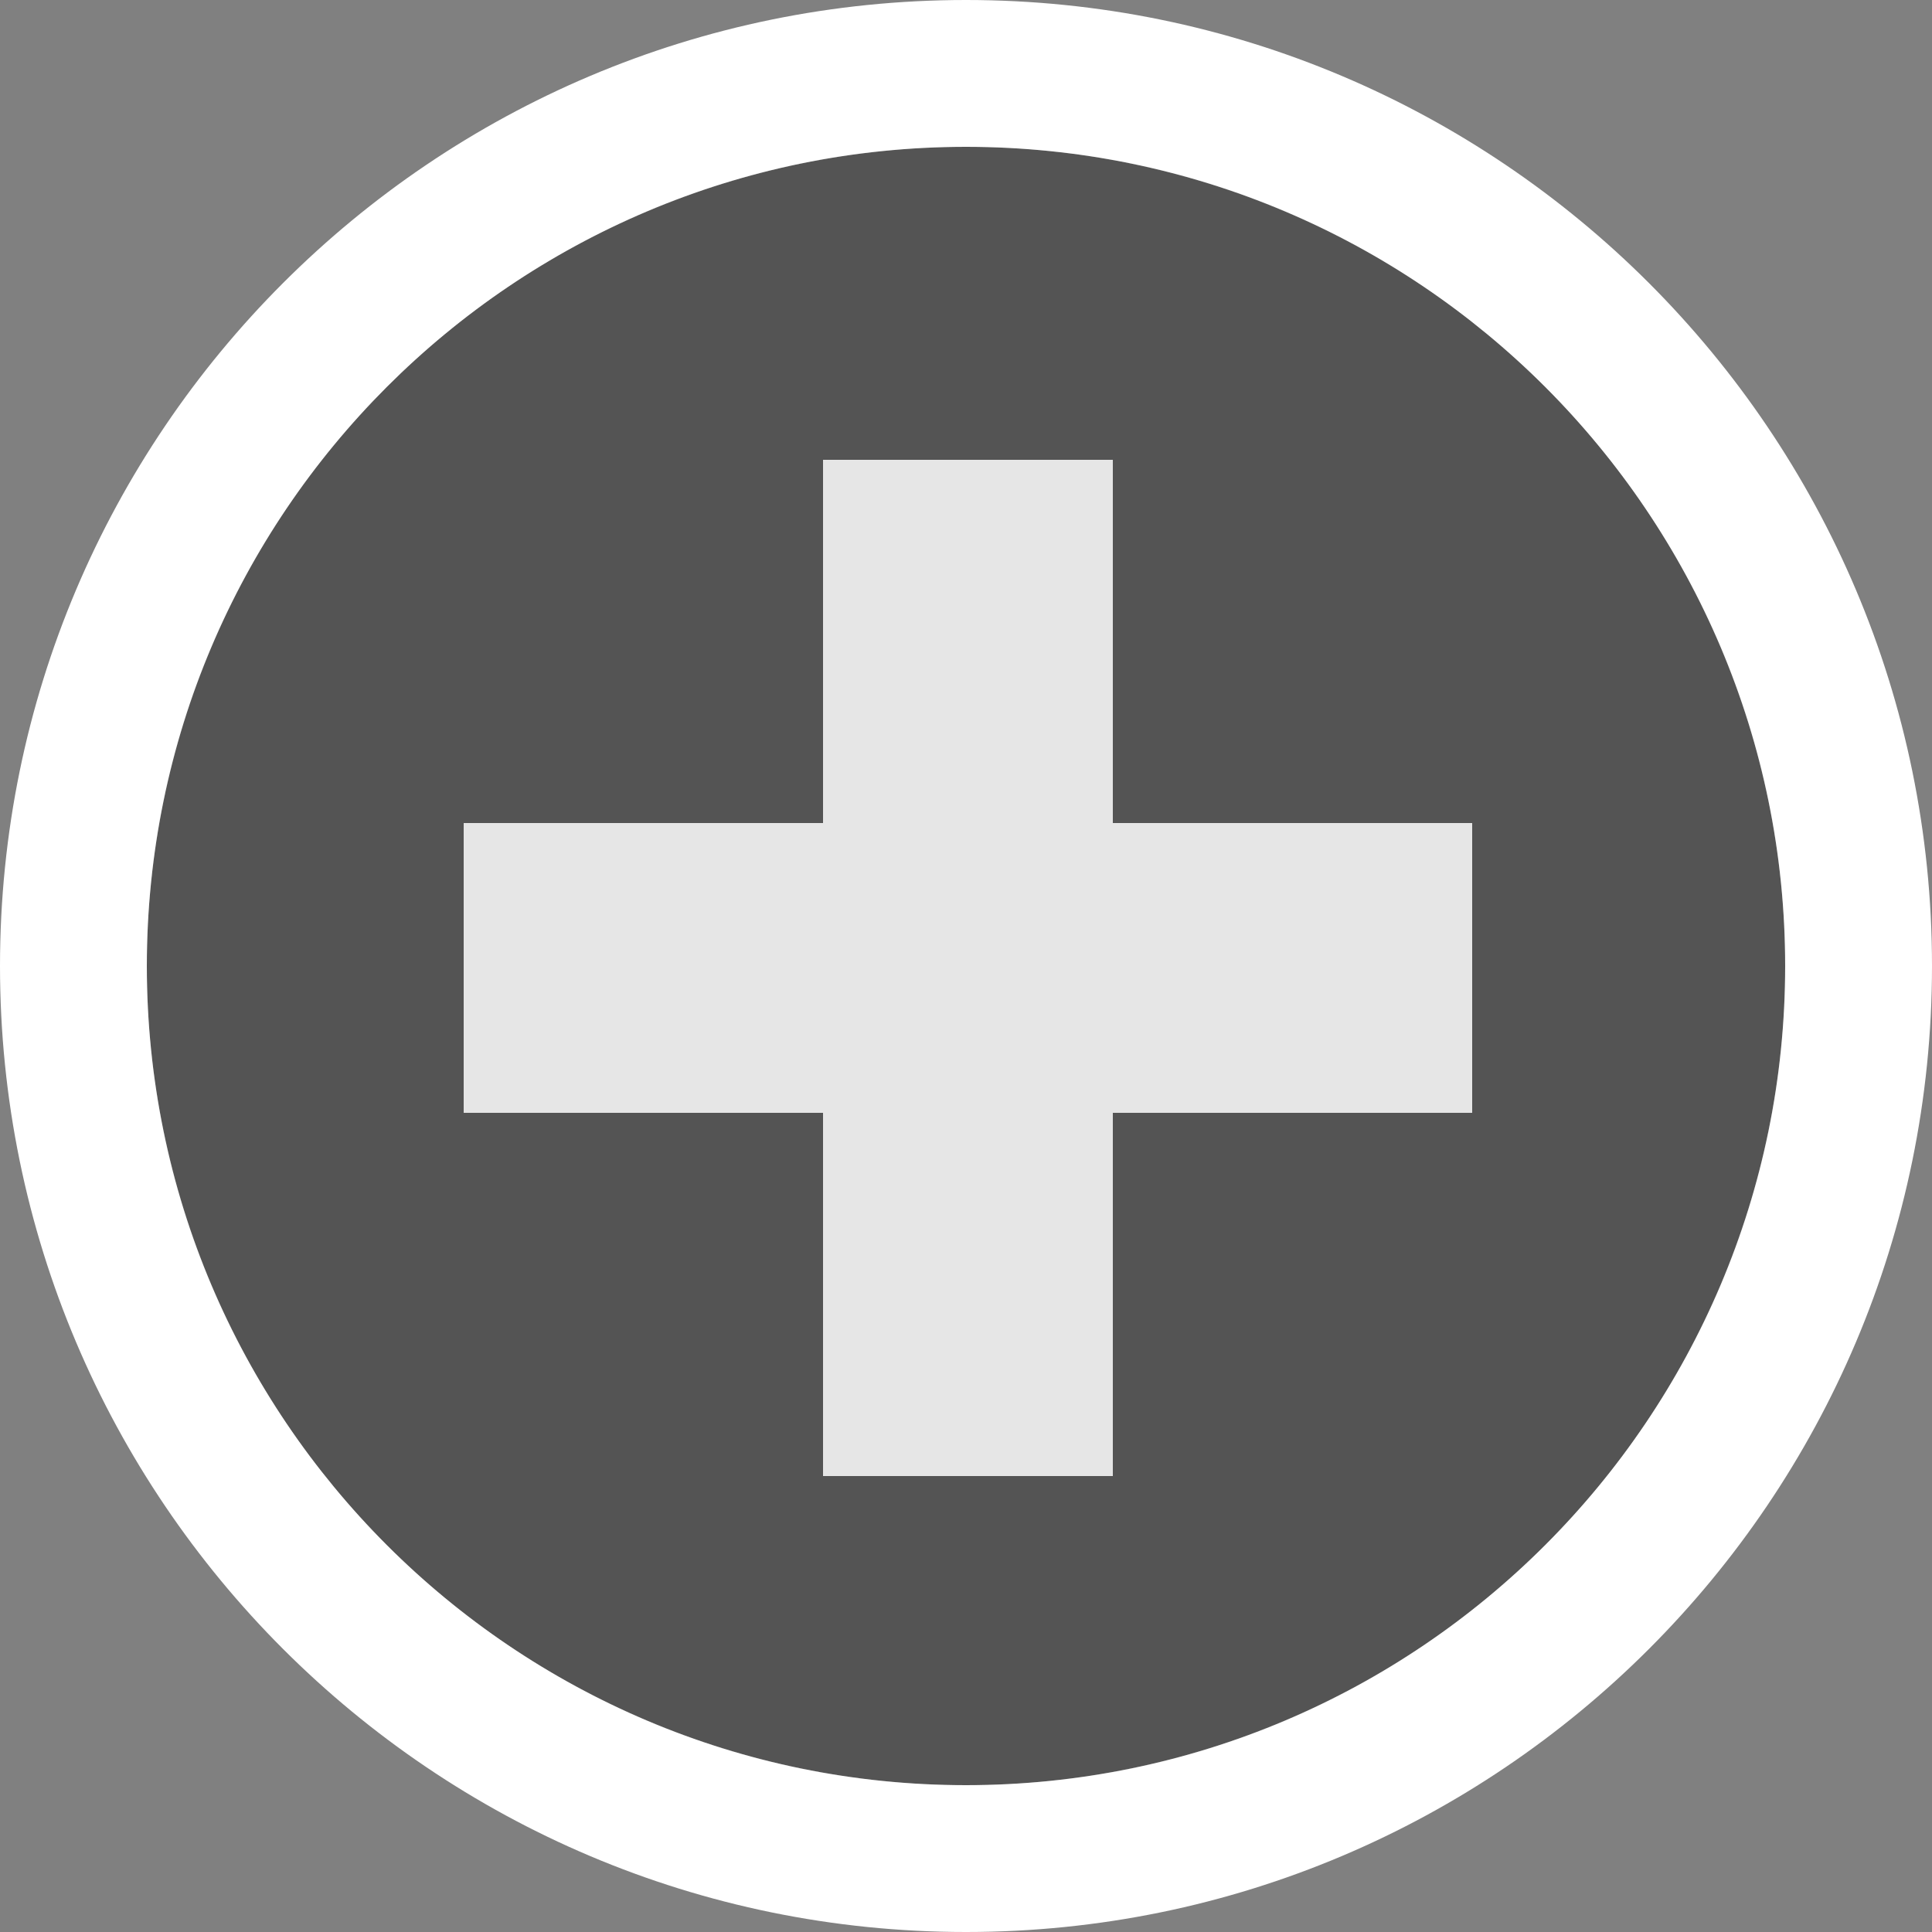 <svg xmlns="http://www.w3.org/2000/svg" xmlns:xlink="http://www.w3.org/1999/xlink" x="0px" y="0px" viewBox="0 0 50 50" enable-background="new 0 0 50 50" xml:space="preserve">
<rect x="0" y="0" width="50" height="50" fill="#808080" stroke="none"/>
<circle id="inner-circle" fill="#545454" cx="25" cy="25" r="21.2"></circle>
<path id="outer-ring" fill="#FFFFFF" d="M25 3.8c11.7 0 21.2 9.5 21.2 21.2c0 11.7-9.5 21.2-21.2 21.2S3.8 36.7 3.8 25 C3.8 13.3 13.3 3.8 25 3.8 M25 0C11.2 0 0 11.2 0 25c0 13.8 11.2 25 25 25c13.8 0 25-11.2 25-25C50 11.2 38.8 0 25 0L25 0z"></path>
<path id="plus-cross" fill="#E6E6E6" d="M21.3,11.9h7.5v9.4h9.3v7.5h-9.3v9.4h-7.5v-9.4h-9.3v-7.5h9.3V11.9z"></path>
</svg>
